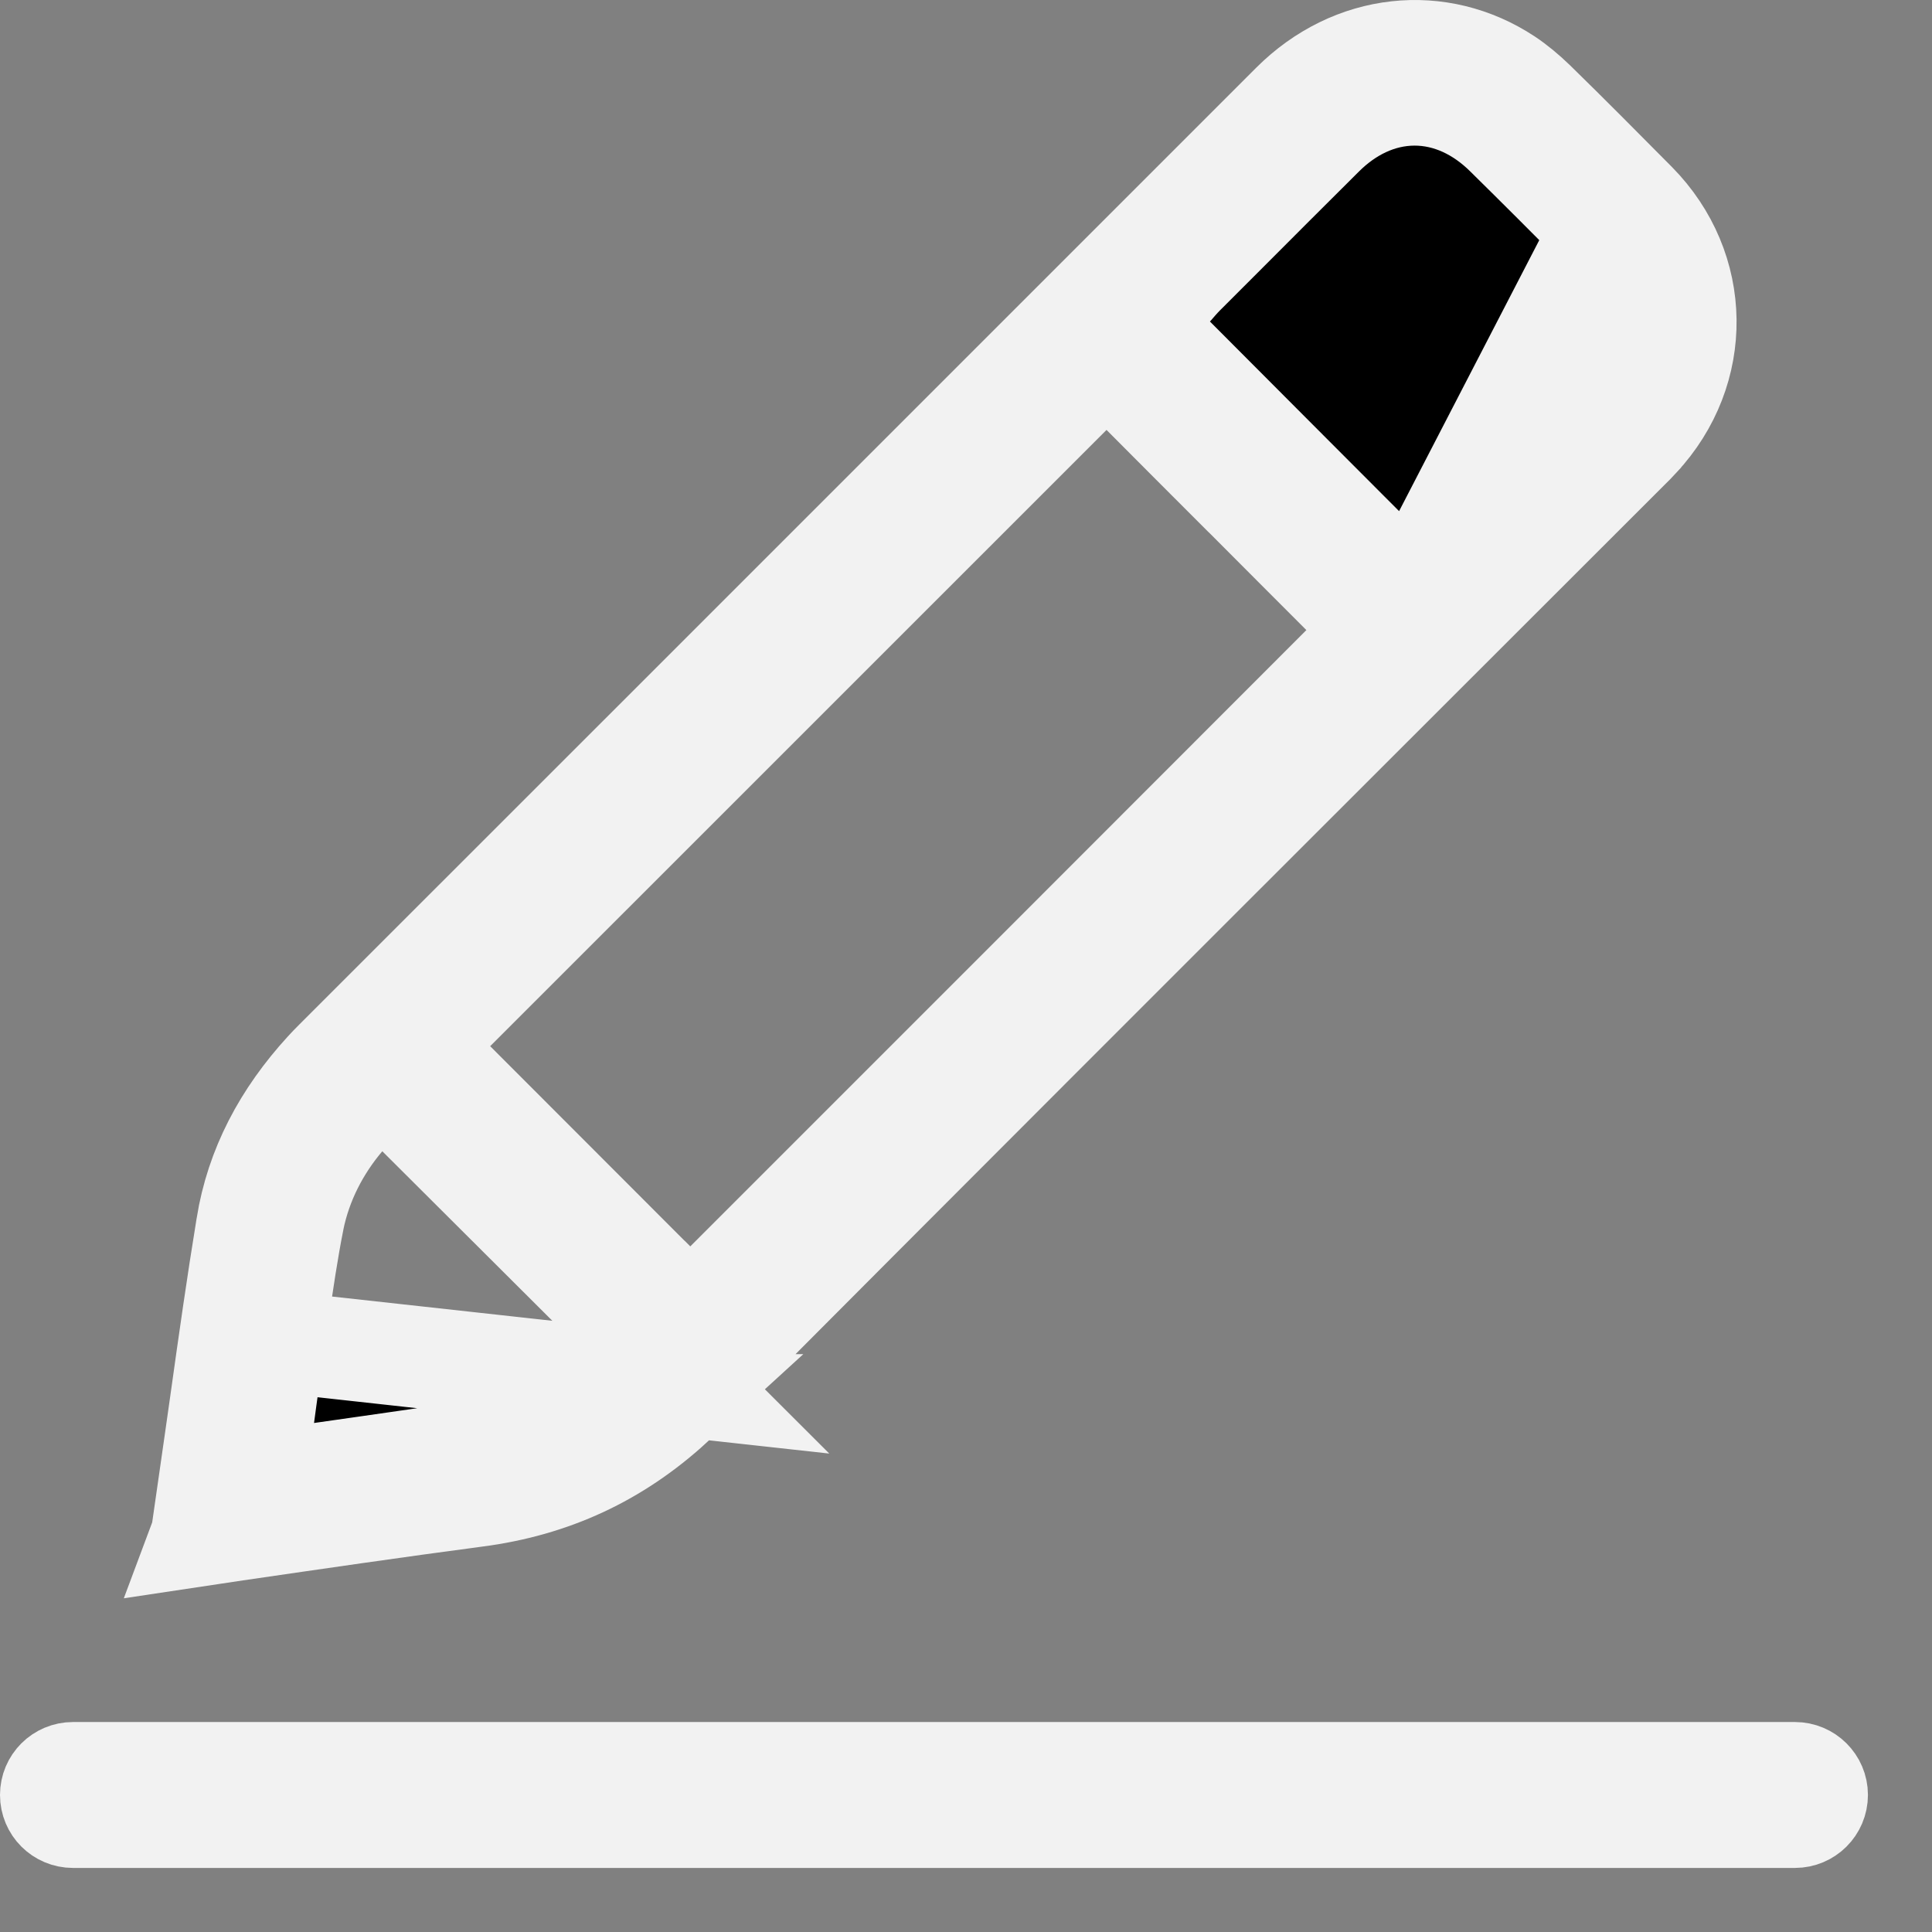 <svg width="19" height="19" viewBox="0 0 19 19" fill="none" xmlns="http://www.w3.org/2000/svg">
<rect x="0" y="0" width="19" height="19" fill="#808080" stroke="none"/>
<path d="M0.718 17.435H17.652C17.772 17.435 17.87 17.532 17.87 17.652C17.87 17.773 17.772 17.87 17.652 17.87H0.718C0.597 17.87 0.5 17.773 0.5 17.652C0.5 17.532 0.597 17.435 0.718 17.435Z" fill="black" stroke="#F2F2F2"/>
<path d="M1.984 15.096C2.096 15.079 2.208 15.063 2.32 15.047C3.104 14.933 3.891 14.818 4.678 14.714L4.679 14.714C5.429 14.616 6.061 14.322 6.613 13.817H5.928C5.629 14.027 5.287 14.169 4.917 14.23L4.917 14.23C4.497 14.299 4.073 14.359 3.644 14.42C3.483 14.443 3.322 14.466 3.16 14.489L2.501 14.585L2.593 13.926C2.601 13.868 2.609 13.811 2.616 13.755C2.642 13.565 2.668 13.377 2.696 13.191L1.984 15.096ZM1.984 15.096C2.014 14.888 2.043 14.682 2.073 14.476L2.073 14.476C2.107 14.243 2.139 14.012 2.172 13.782C2.253 13.203 2.334 12.63 2.428 12.057L2.428 12.056C2.521 11.483 2.788 10.98 3.2 10.53C3.229 10.498 3.262 10.464 3.296 10.43C4.342 9.384 5.388 8.338 6.434 7.293C8.525 5.201 10.616 3.11 12.707 1.02C13.305 0.423 14.155 0.338 14.818 0.776C14.91 0.837 15.001 0.913 15.091 1C15.425 1.326 15.755 1.659 16.087 1.994C16.73 2.646 16.743 3.64 16.118 4.31L16.117 4.312C16.086 4.346 16.055 4.376 16.016 4.415C16.001 4.43 15.985 4.446 15.967 4.464C15.139 5.291 14.312 6.118 13.484 6.945C11.252 9.175 9.02 11.406 6.794 13.642M1.984 15.096L6.794 13.642M6.794 13.642L6.114 12.963C5.46 12.31 4.812 11.665 4.158 11.013L4.113 10.968L3.728 10.585L3.378 10.999C3.145 11.274 2.963 11.613 2.885 12.001L2.885 12.002C2.826 12.301 2.781 12.607 2.739 12.899C2.725 12.998 2.711 13.096 2.696 13.191L6.794 13.642ZM13.889 5.864L13.56 5.535C13.224 5.199 12.89 4.864 12.556 4.529L12.554 4.527C12.219 4.191 11.884 3.854 11.546 3.516L11.218 3.188L11.521 2.836C11.523 2.834 11.526 2.83 11.53 2.825C11.552 2.8 11.597 2.746 11.642 2.701L11.996 3.054L11.642 2.701C11.772 2.571 11.902 2.441 12.033 2.31C12.358 1.984 12.685 1.657 13.012 1.332C13.253 1.092 13.561 0.934 13.907 0.932C14.254 0.931 14.563 1.087 14.806 1.326L14.807 1.327C15.123 1.638 15.437 1.952 15.749 2.268L13.889 5.864ZM13.889 5.864L14.24 5.561M13.889 5.864L14.24 5.561M14.24 5.561C14.241 5.561 14.241 5.56 14.242 5.559C14.254 5.55 14.322 5.494 14.371 5.444M14.24 5.561L14.371 5.444M14.371 5.444C14.436 5.379 14.501 5.315 14.566 5.25C14.961 4.856 15.357 4.461 15.752 4.063L15.752 4.063C15.991 3.821 16.148 3.512 16.147 3.165C16.146 2.819 15.988 2.511 15.749 2.269L14.371 5.444ZM10.527 3.876L10.526 3.877C8.503 5.9 6.482 7.921 4.467 9.935L4.113 10.288L4.467 10.642C5.118 11.294 5.785 11.961 6.433 12.61L6.435 12.611L6.789 12.965L7.142 12.611C8.145 11.609 9.158 10.595 10.171 9.582C11.186 8.567 12.2 7.552 13.201 6.55L13.555 6.197L13.202 5.844C12.877 5.518 12.547 5.189 12.219 4.859L12.215 4.856C11.887 4.528 11.559 4.2 11.236 3.875L10.882 3.521L10.528 3.875L10.527 3.876L10.527 3.876Z" fill="black" stroke="#F2F2F2"/>
</svg>
